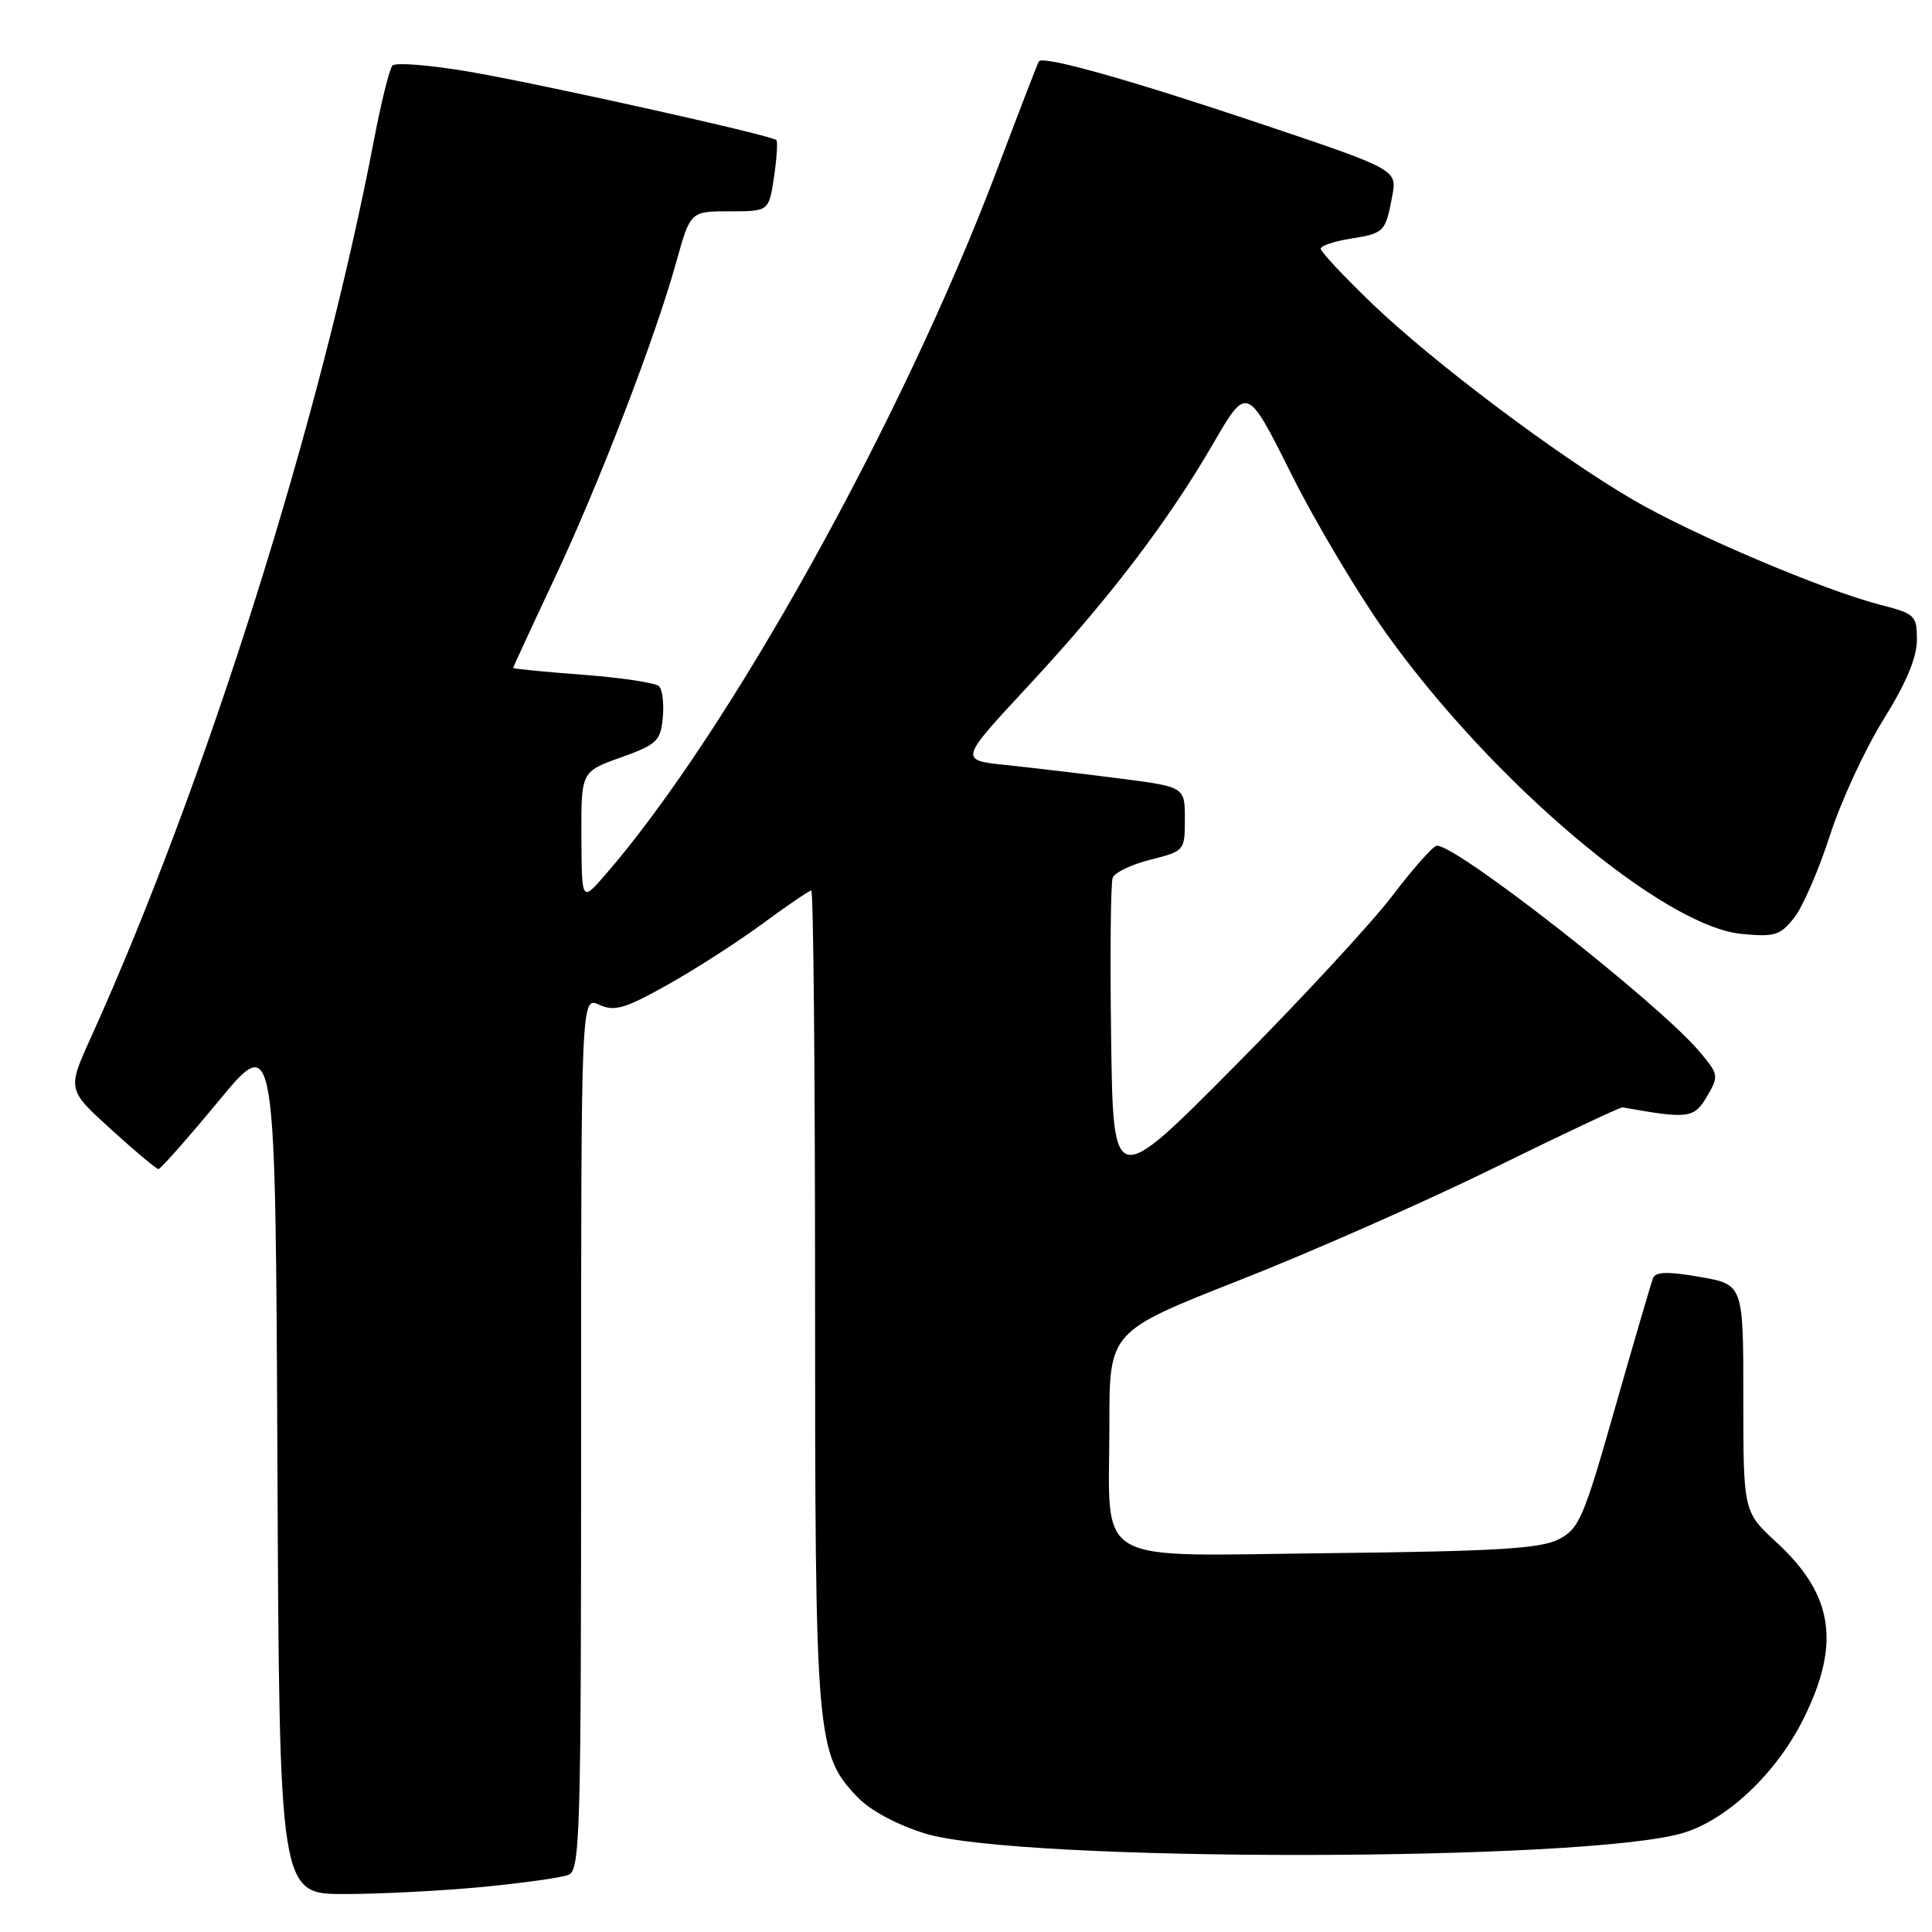 <?xml version="1.0" encoding="UTF-8" standalone="no"?>
<!DOCTYPE svg PUBLIC "-//W3C//DTD SVG 1.1//EN" "http://www.w3.org/Graphics/SVG/1.1/DTD/svg11.dtd" >
<svg xmlns="http://www.w3.org/2000/svg" xmlns:xlink="http://www.w3.org/1999/xlink" version="1.1" viewBox="0 0 256 256">
 <g >
 <path fill="currentColor"
d=" M 64.05 250.02 C 69.31 249.51 74.37 248.80 75.30 248.44 C 76.87 247.84 77.00 243.43 77.00 189.91 C 77.00 132.04 77.00 132.04 79.39 133.13 C 81.42 134.06 82.77 133.67 88.42 130.51 C 92.07 128.47 97.75 124.82 101.03 122.40 C 104.32 119.98 107.23 118.00 107.50 118.00 C 107.78 118.00 108.00 142.23 108.00 171.84 C 108.00 230.58 108.16 232.42 113.65 238.16 C 115.33 239.91 118.87 241.80 122.59 242.95 C 134.98 246.78 210.18 246.72 223.01 242.88 C 228.85 241.13 235.36 234.98 238.94 227.81 C 243.93 217.83 242.95 211.34 235.44 204.41 C 231.00 200.32 231.00 200.32 231.00 185.26 C 231.00 170.20 231.00 170.20 225.25 169.20 C 221.03 168.46 219.38 168.50 219.04 169.35 C 218.79 169.98 216.53 177.70 214.02 186.49 C 209.81 201.29 209.24 202.60 206.48 203.99 C 204.09 205.20 198.09 205.56 176.24 205.80 C 144.16 206.14 147.00 207.81 147.00 188.65 C 147.00 176.42 147.00 176.42 164.25 169.63 C 173.74 165.90 188.93 159.20 198.00 154.74 C 207.07 150.28 214.72 146.68 215.00 146.73 C 223.69 148.29 224.47 148.19 226.17 145.31 C 227.78 142.56 227.75 142.38 225.17 139.32 C 219.68 132.84 192.95 111.89 190.38 112.06 C 189.90 112.09 187.25 115.07 184.50 118.69 C 181.75 122.30 172.30 132.52 163.50 141.38 C 147.50 157.50 147.50 157.50 147.23 137.53 C 147.08 126.54 147.17 116.99 147.44 116.30 C 147.70 115.61 149.96 114.53 152.46 113.91 C 156.96 112.77 157.00 112.72 157.00 108.51 C 157.00 104.26 157.00 104.26 148.25 103.14 C 143.44 102.52 136.71 101.73 133.31 101.37 C 127.11 100.73 127.11 100.73 136.10 91.05 C 146.89 79.44 154.65 69.28 160.73 58.82 C 165.23 51.06 165.23 51.06 171.09 62.78 C 174.31 69.23 179.99 78.76 183.72 83.98 C 197.83 103.69 220.38 122.75 230.78 123.75 C 235.16 124.17 235.90 123.94 237.74 121.60 C 238.88 120.16 241.00 115.27 242.46 110.74 C 243.92 106.21 247.11 99.29 249.56 95.36 C 252.56 90.54 254.00 87.12 254.00 84.80 C 254.00 81.55 253.76 81.32 249.19 80.15 C 241.66 78.22 224.21 70.81 216.31 66.18 C 206.28 60.32 189.78 47.90 181.75 40.17 C 178.04 36.60 175.00 33.35 175.00 32.96 C 175.00 32.57 176.77 31.97 178.94 31.63 C 183.43 30.91 183.58 30.75 184.48 25.98 C 185.13 22.47 185.13 22.47 166.82 16.32 C 149.47 10.50 138.19 7.33 137.65 8.14 C 137.51 8.34 135.02 14.80 132.11 22.50 C 119.55 55.72 96.51 97.16 80.13 116.00 C 77.08 119.50 77.08 119.50 77.04 110.88 C 77.00 102.25 77.00 102.25 82.25 100.37 C 87.03 98.66 87.53 98.19 87.82 95.12 C 88.00 93.26 87.78 91.38 87.32 90.93 C 86.87 90.48 82.34 89.79 77.25 89.41 C 72.16 89.03 68.00 88.62 68.00 88.50 C 68.00 88.39 70.41 83.17 73.36 76.90 C 79.37 64.13 86.76 44.95 89.60 34.75 C 91.48 28.00 91.48 28.00 96.68 28.00 C 101.88 28.00 101.88 28.00 102.56 23.45 C 102.93 20.95 103.07 18.75 102.87 18.56 C 102.18 17.91 71.59 11.11 62.11 9.49 C 56.94 8.61 52.39 8.25 52.00 8.69 C 51.60 9.14 50.51 13.55 49.56 18.50 C 42.50 55.54 27.27 103.84 12.06 137.44 C 8.91 144.38 8.91 144.38 14.71 149.64 C 17.89 152.54 20.73 154.91 21.00 154.91 C 21.27 154.91 24.88 150.83 29.00 145.85 C 36.50 136.79 36.50 136.79 36.76 193.89 C 37.02 251.00 37.02 251.00 45.76 250.97 C 50.57 250.96 58.80 250.53 64.05 250.02 Z "/>
</g>
</svg>